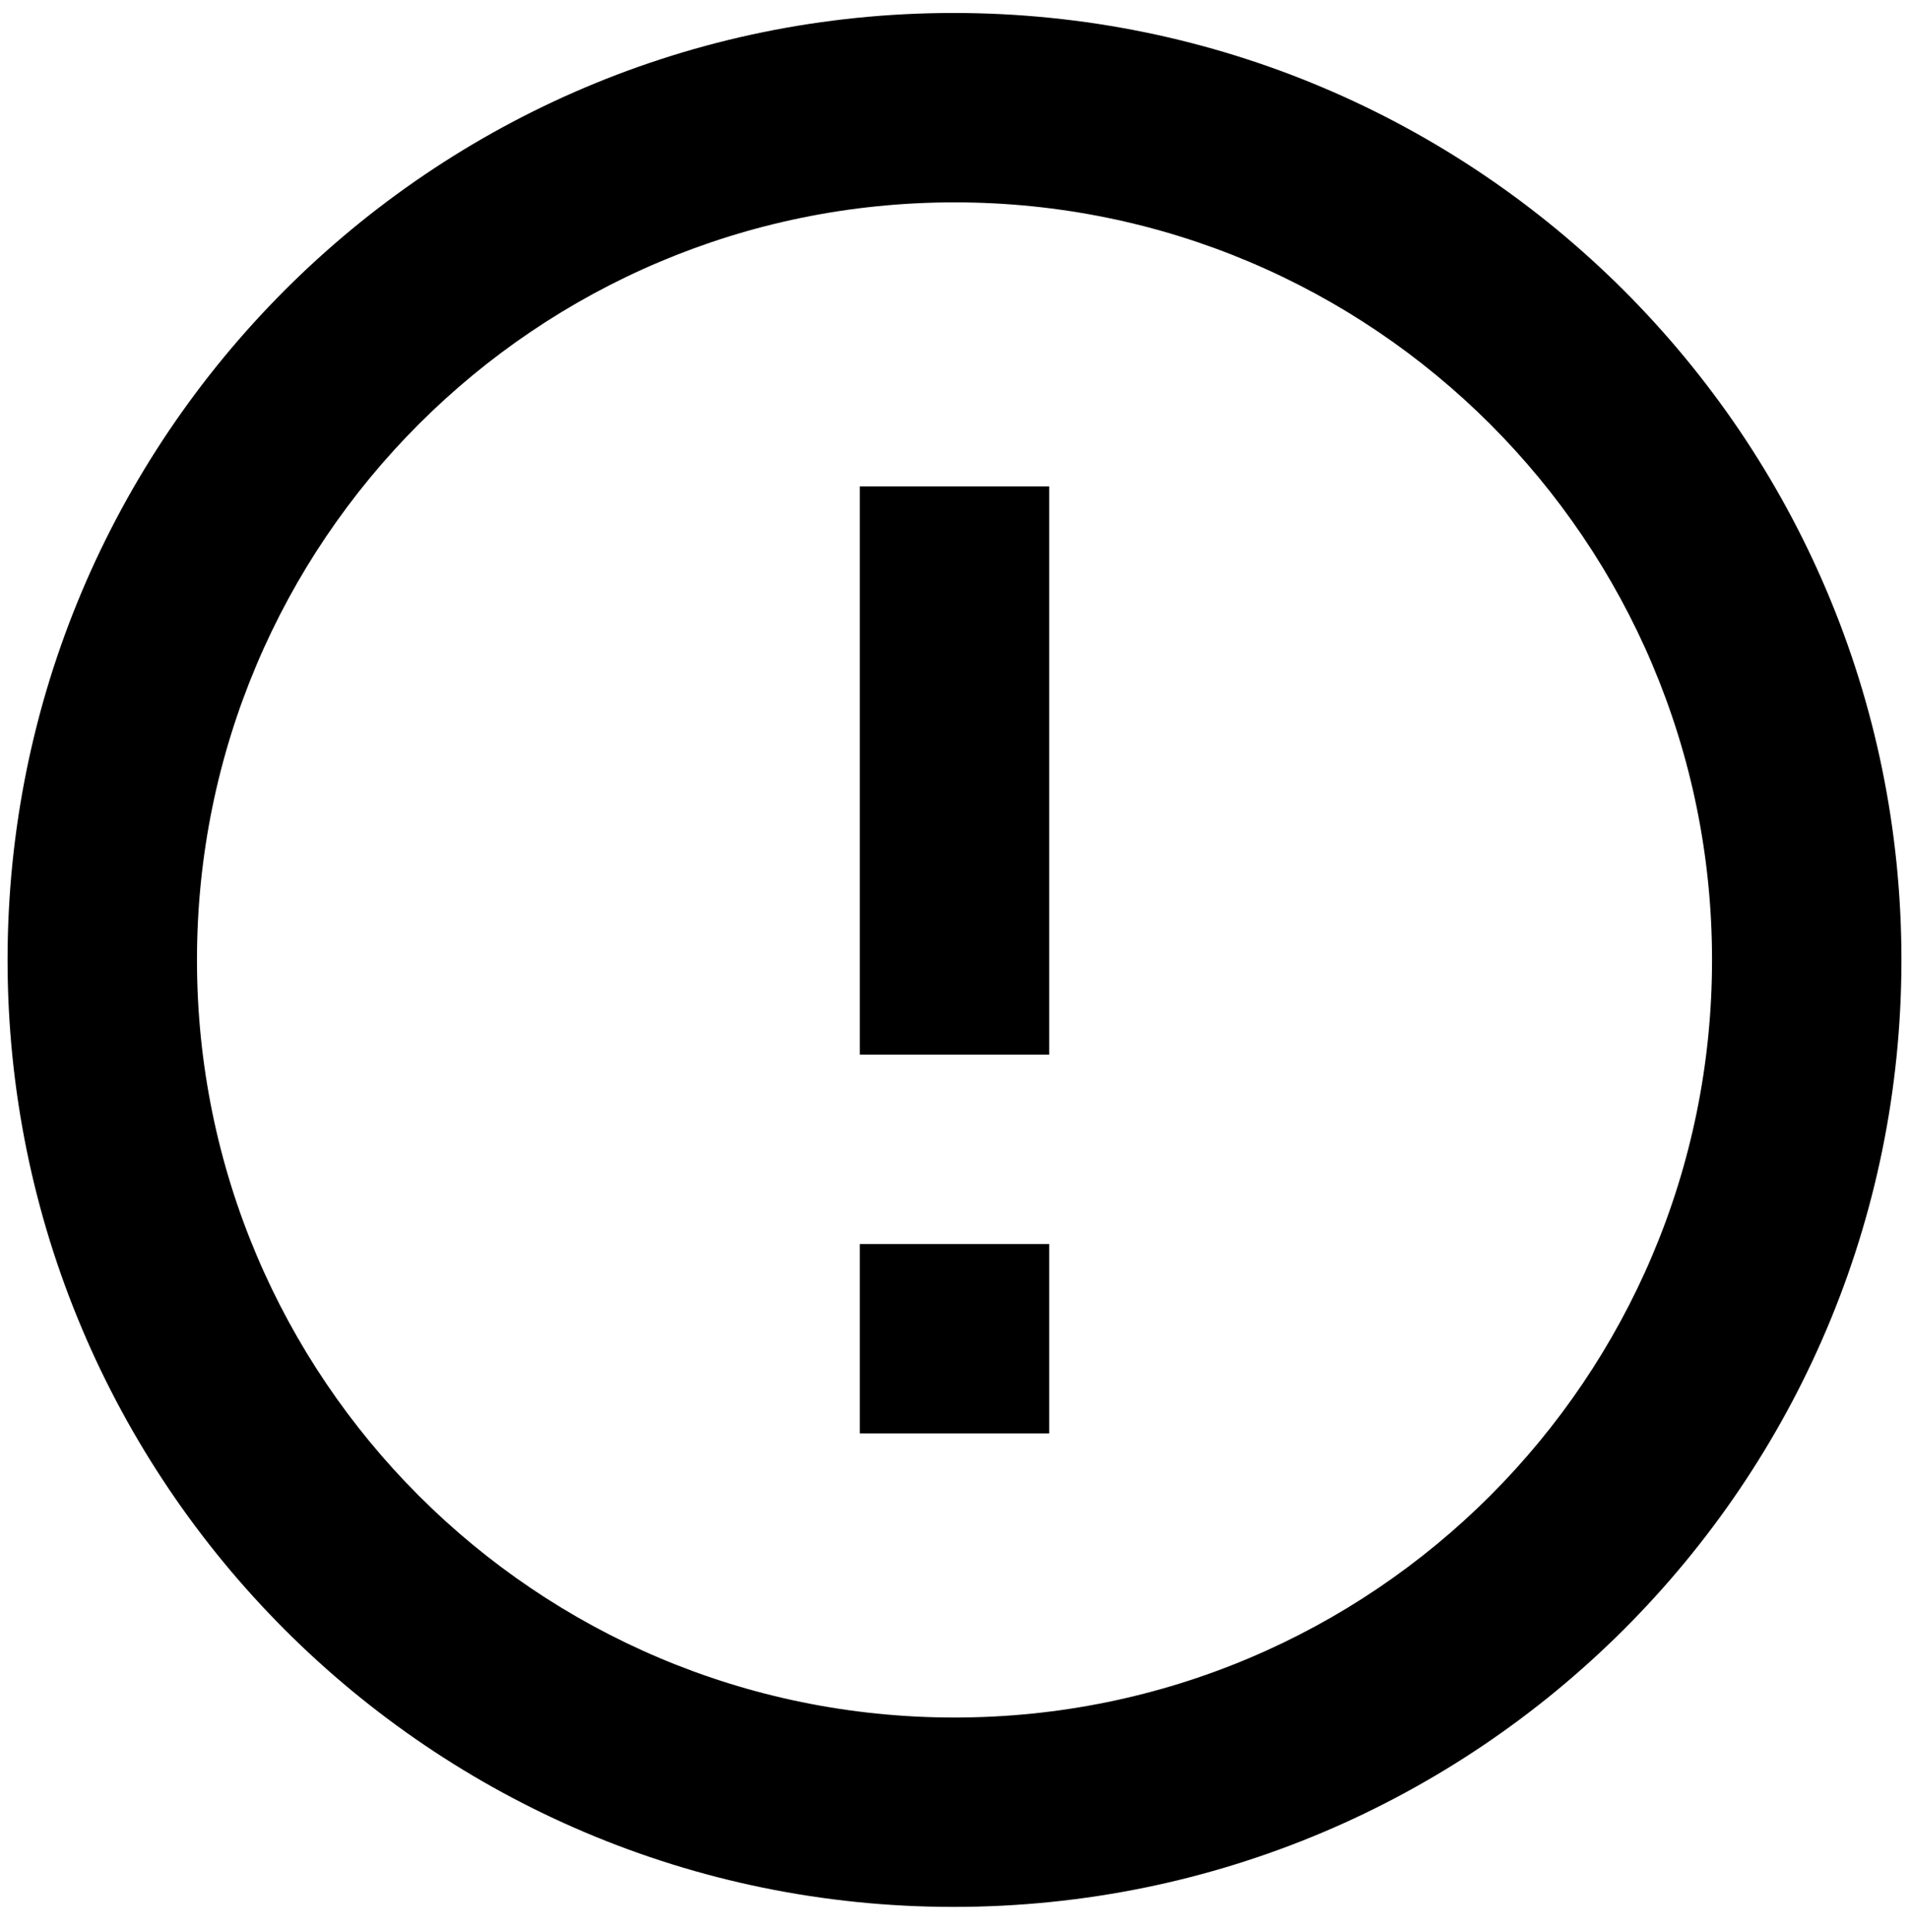 <svg width="84" height="85" viewBox="0 0 84 85" fill="none" xmlns="http://www.w3.org/2000/svg">
<g id="error icon" clip-path="url(#clip0_129_170)">
<path id="Vector" d="M37.833 54.738H46.167V63.071H37.833V54.738ZM37.833 21.404H46.167V46.404H37.833V21.404ZM41.958 0.571C18.958 0.571 0.333 19.238 0.333 42.238C0.333 65.238 18.958 83.904 41.958 83.904C65 83.904 83.667 65.238 83.667 42.238C83.667 19.238 65 0.571 41.958 0.571ZM42 75.571C23.583 75.571 8.667 60.654 8.667 42.238C8.667 23.821 23.583 8.904 42 8.904C60.417 8.904 75.333 23.821 75.333 42.238C75.333 60.654 60.417 75.571 42 75.571Z" fill="black"/>
</g>
<defs>
<clipPath id="clip0_129_170">
<rect width="84" height="84" fill="white" transform="translate(0 0.494)"/>
</clipPath>
</defs>
</svg>
